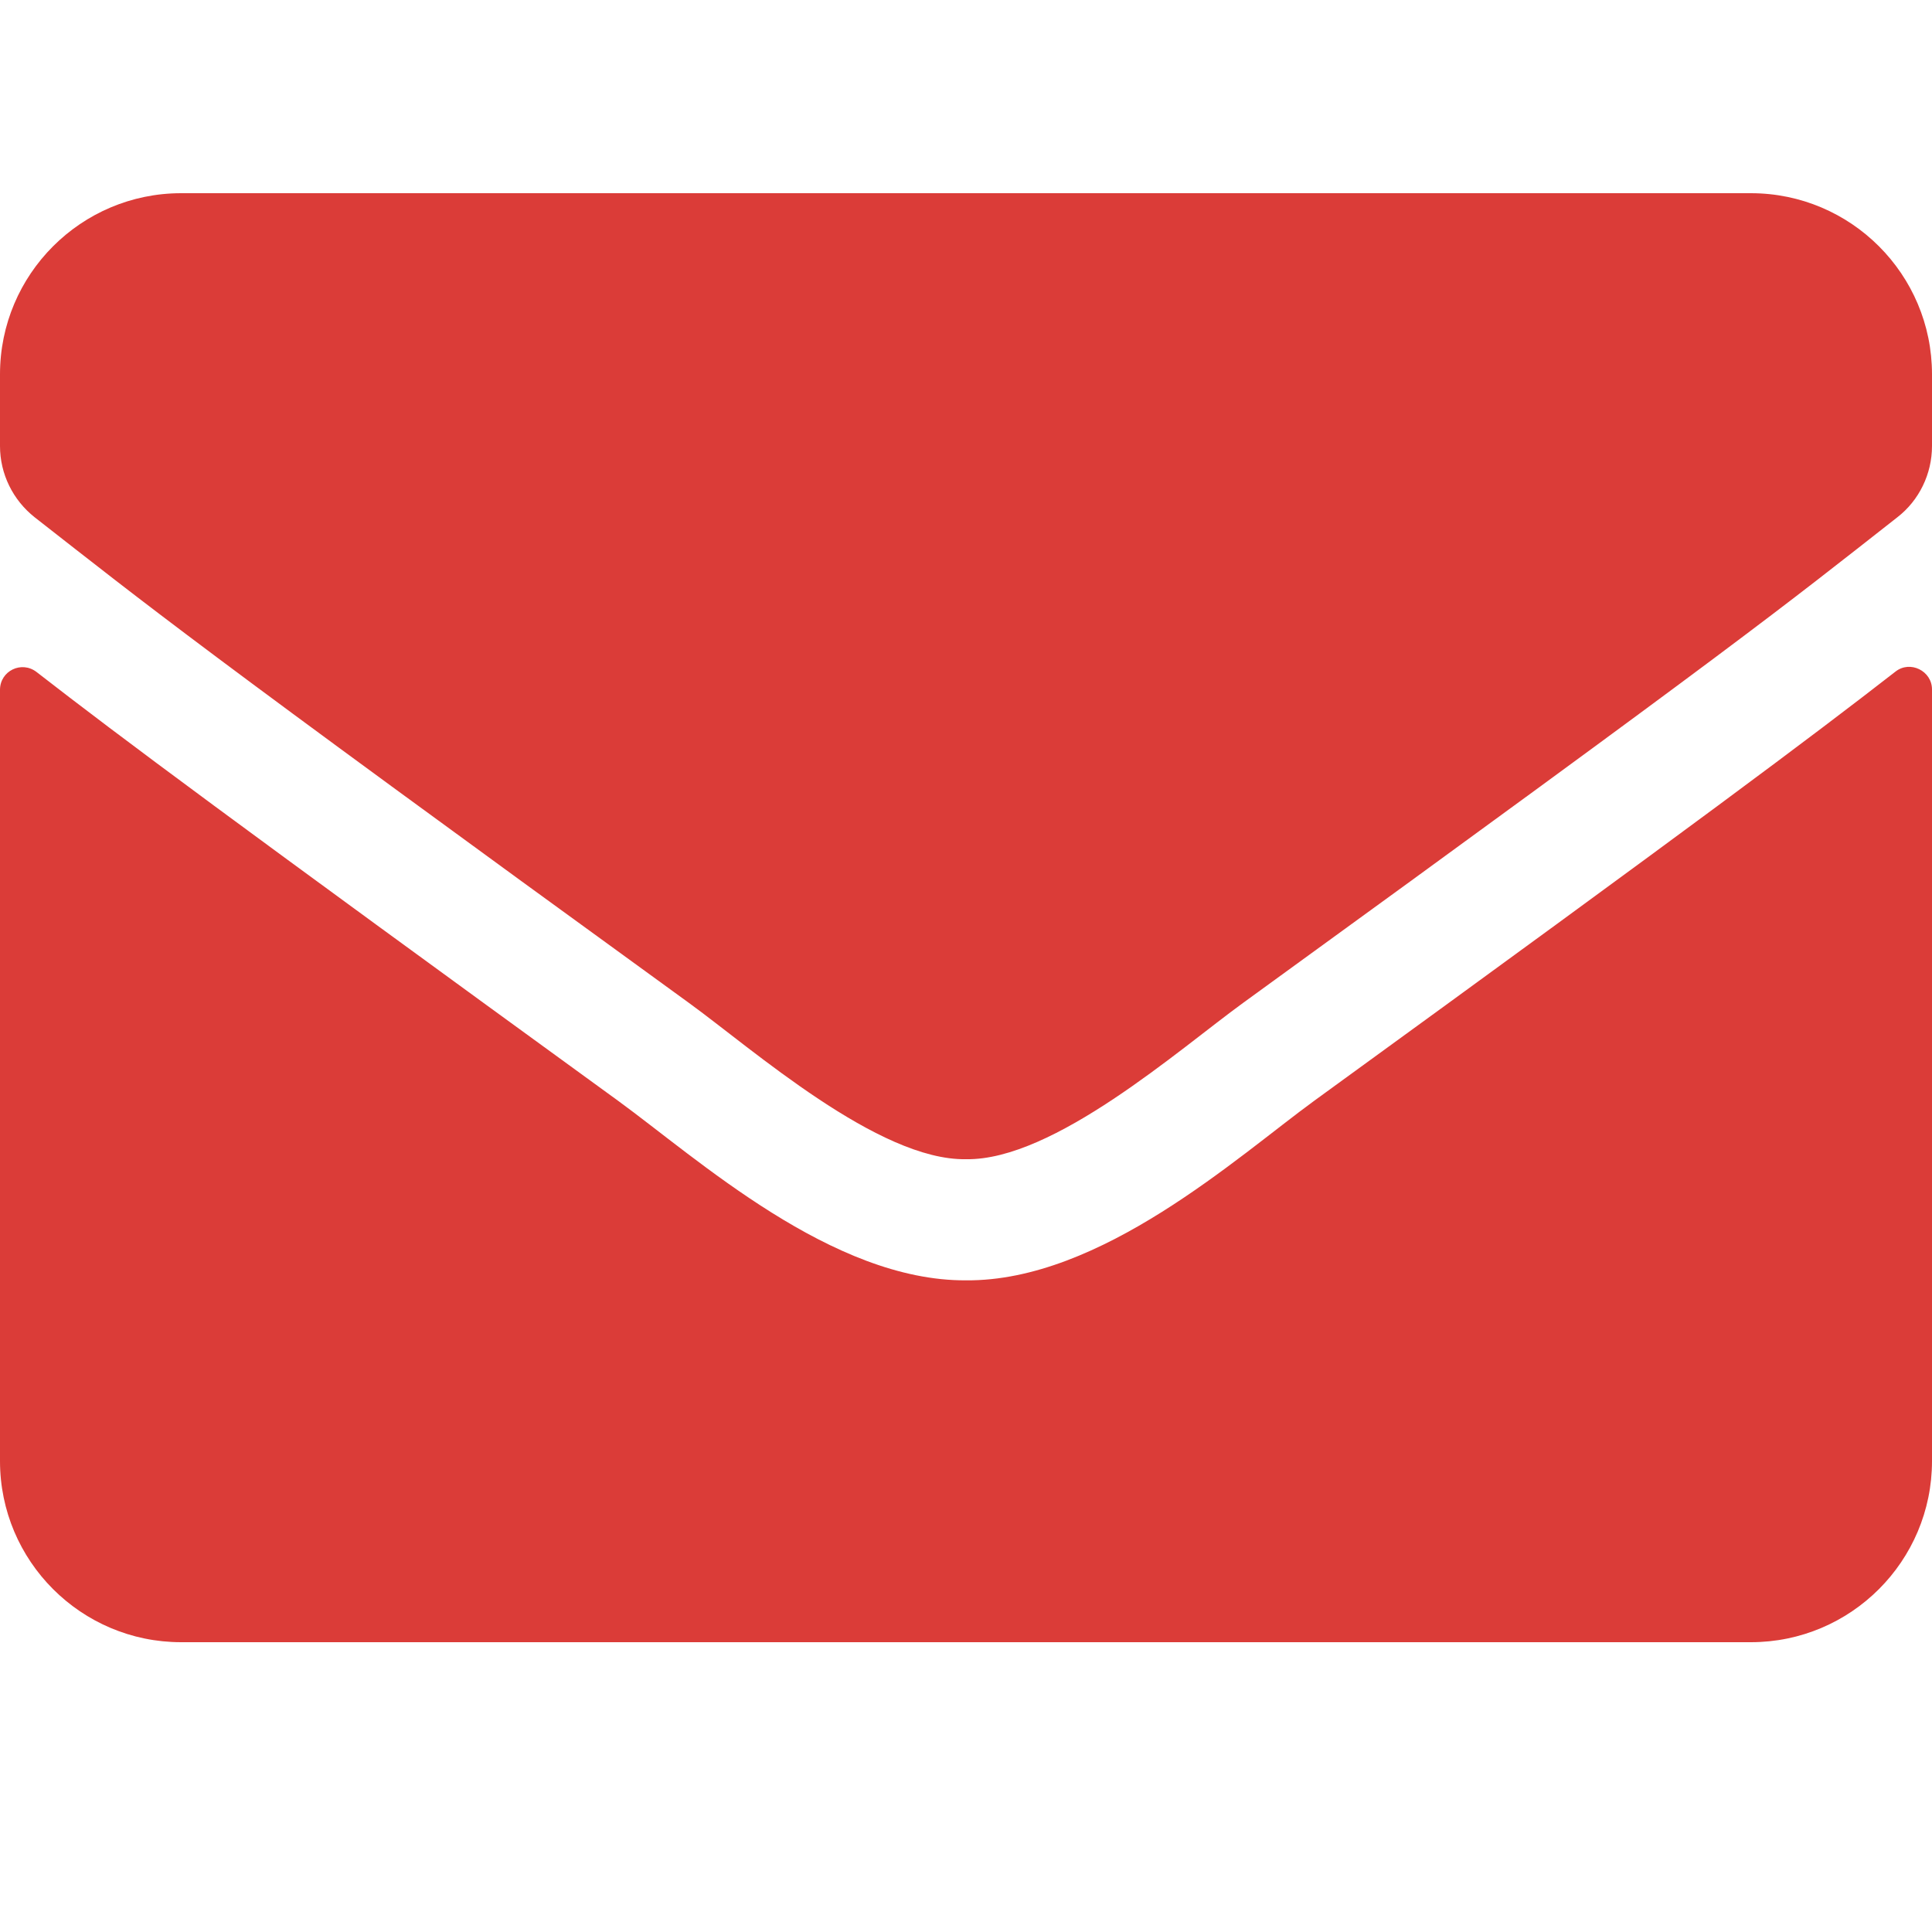 <svg width="20" height="20" viewBox="0 0 20 20" fill="none" xmlns="http://www.w3.org/2000/svg">
<path d="M19.621 6.953C19.773 6.832 20 6.945 20 7.137V15.125C20 16.16 19.16 17 18.125 17H1.875C0.84 17 0 16.16 0 15.125V7.141C0 6.945 0.223 6.836 0.379 6.957C1.254 7.637 2.414 8.5 6.398 11.395C7.223 11.996 8.613 13.262 10 13.254C11.395 13.266 12.812 11.973 13.605 11.395C17.59 8.5 18.746 7.633 19.621 6.953ZM10 12C10.906 12.016 12.211 10.859 12.867 10.383C18.051 6.621 18.445 6.293 19.641 5.355C19.867 5.18 20 4.906 20 4.617V3.875C20 2.84 19.16 2 18.125 2H1.875C0.84 2 0 2.84 0 3.875V4.617C0 4.906 0.133 5.176 0.359 5.355C1.555 6.289 1.949 6.621 7.133 10.383C7.789 10.859 9.094 12.016 10 12Z" fill="#DB3C38"/>
</svg>
